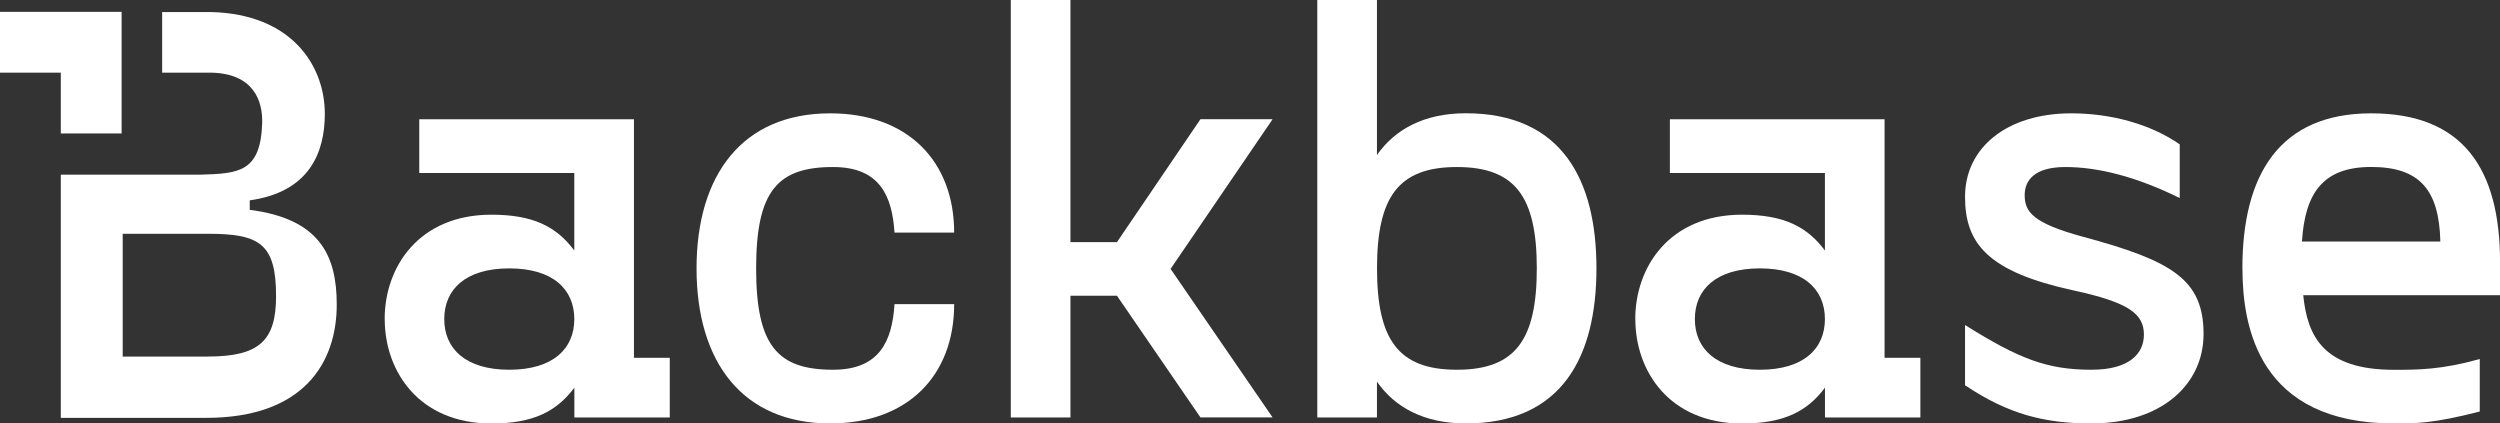 <?xml version="1.0" encoding="UTF-8"?><svg id="Layer_1" xmlns="http://www.w3.org/2000/svg" viewBox="0 0 390.21 66.09"><rect x="0" y="0" width="390.21" height="66.09" fill="#333333" stroke="none"/><style>.cls-1{fill:#fff;}</style><g class="cls-1"><polygon points="9.49 20.83 18.98 20.83 18.98 11.34 18.98 1.85 9.49 1.85 0 1.85 0 11.34 9.49 11.34 9.49 20.83"/><path d="M38.98,32.76v-1.49c9.3-1.3,11.72-7.45,11.72-13.5,0-7.48-5.12-15.59-17.78-15.89h-7.61V11.34h7.61c6.69,.11,8.11,4.45,8,7.87-.23,7.66-3.67,7.88-9.59,8.05H9.49v37.96h22.69c15.26,0,20.38-8.65,20.38-17.68,0-7.72-2.7-13.39-13.58-14.79Zm-6.52,22.9h-13.31v-19.17h13.31c8.04,0,10.63,1.52,10.63,9.74,0,6.91-2.59,9.42-10.63,9.42Z"/></g><g class="cls-1"><path d="M60.04,49.8c0-8.1,5.31-16.29,16.66-16.29,6.52,0,10.15,1.86,12.94,5.59v-12.1h-24.2v-8.38h33.51V55.85h5.59v9.31h-14.89v-4.65c-2.79,3.72-6.42,5.59-12.94,5.59-11.36,0-16.66-8.19-16.66-16.29Zm29.6,0c0-4.65-3.35-7.91-10.15-7.91s-10.15,3.26-10.15,7.91,3.35,7.91,10.15,7.91,10.15-3.26,10.15-7.91Z"/><path d="M108.72,41.89c0-14.61,7.17-24.2,20.85-24.2,12.19,0,19.36,7.54,19.36,18.62h-9.31c-.37-5.77-2.33-10.24-9.59-10.24-8.66,0-12.01,3.72-12.01,15.82s3.35,15.82,12.01,15.82c7.26,0,9.22-4.47,9.59-10.24h9.31c0,11.08-7.17,18.62-19.36,18.62-13.68,0-20.85-9.59-20.85-24.2Z"/><path d="M167.08,46.17v18.99h-9.31V0h9.31V37.79h7.26l13.03-19.18h11.26l-15.92,23.36,15.92,23.18h-11.26l-13.03-18.99h-7.26Z"/><path d="M249.18,41.89c0,13.68-5.31,24.2-20.39,24.2-6.52,0-11.08-2.51-13.87-6.52v5.59h-9.31V0h9.31V24.2c2.79-4,7.35-6.52,13.87-6.52,15.08,0,20.39,10.52,20.39,24.2Zm-9.31,0c0-11.17-3.35-15.82-12.47-15.82s-12.47,4.65-12.47,15.82,3.35,15.82,12.47,15.82,12.47-4.65,12.47-15.82Z"/><path d="M255.24,49.8c0-8.1,5.31-16.29,16.66-16.29,6.52,0,10.15,1.86,12.94,5.59v-12.1h-24.2v-8.38h33.51V55.85h5.59v9.31h-14.89v-4.65c-2.79,3.72-6.42,5.59-12.94,5.59-11.36,0-16.66-8.19-16.66-16.29Zm29.6,0c0-4.65-3.35-7.91-10.15-7.91s-10.15,3.26-10.15,7.91,3.35,7.91,10.15,7.91,10.15-3.26,10.15-7.91Z"/><path d="M306.71,60.13v-9.4c8.47,5.31,12.85,6.98,19.73,6.98,6.05,0,8.19-2.61,8.19-5.49,0-3.26-2.42-5.03-10.98-6.89-13.31-2.89-16.94-7.26-16.94-14.61,0-7.73,6.61-13.03,16.57-13.03,6.24,0,12.38,1.68,16.94,4.84v8.38c-6.8-3.35-12.75-4.84-17.87-4.84-4.75,0-6.33,2.05-6.33,4.37,0,2.61,1.21,4.37,9.12,6.52,13.78,3.72,18.8,6.61,18.8,15.17,0,7.91-6.61,13.96-17.5,13.96-7.26,0-12.94-1.4-19.73-5.96Z"/><path d="M350,41.89c0-14.61,5.77-24.2,20.11-24.2s20.11,8.66,20.11,23.27v5.12h-30.72c.65,6.52,3.26,11.64,14.15,11.64,3.72,0,7.35,0,13.4-1.68v8.19c-7.26,1.86-9.87,1.86-13.4,1.86-21.04,0-23.64-14.99-23.64-24.2Zm30.9-4.19c-.19-8.1-3.26-11.64-10.8-11.64s-10.33,4.1-10.8,11.64h21.6Z"/></g></svg>